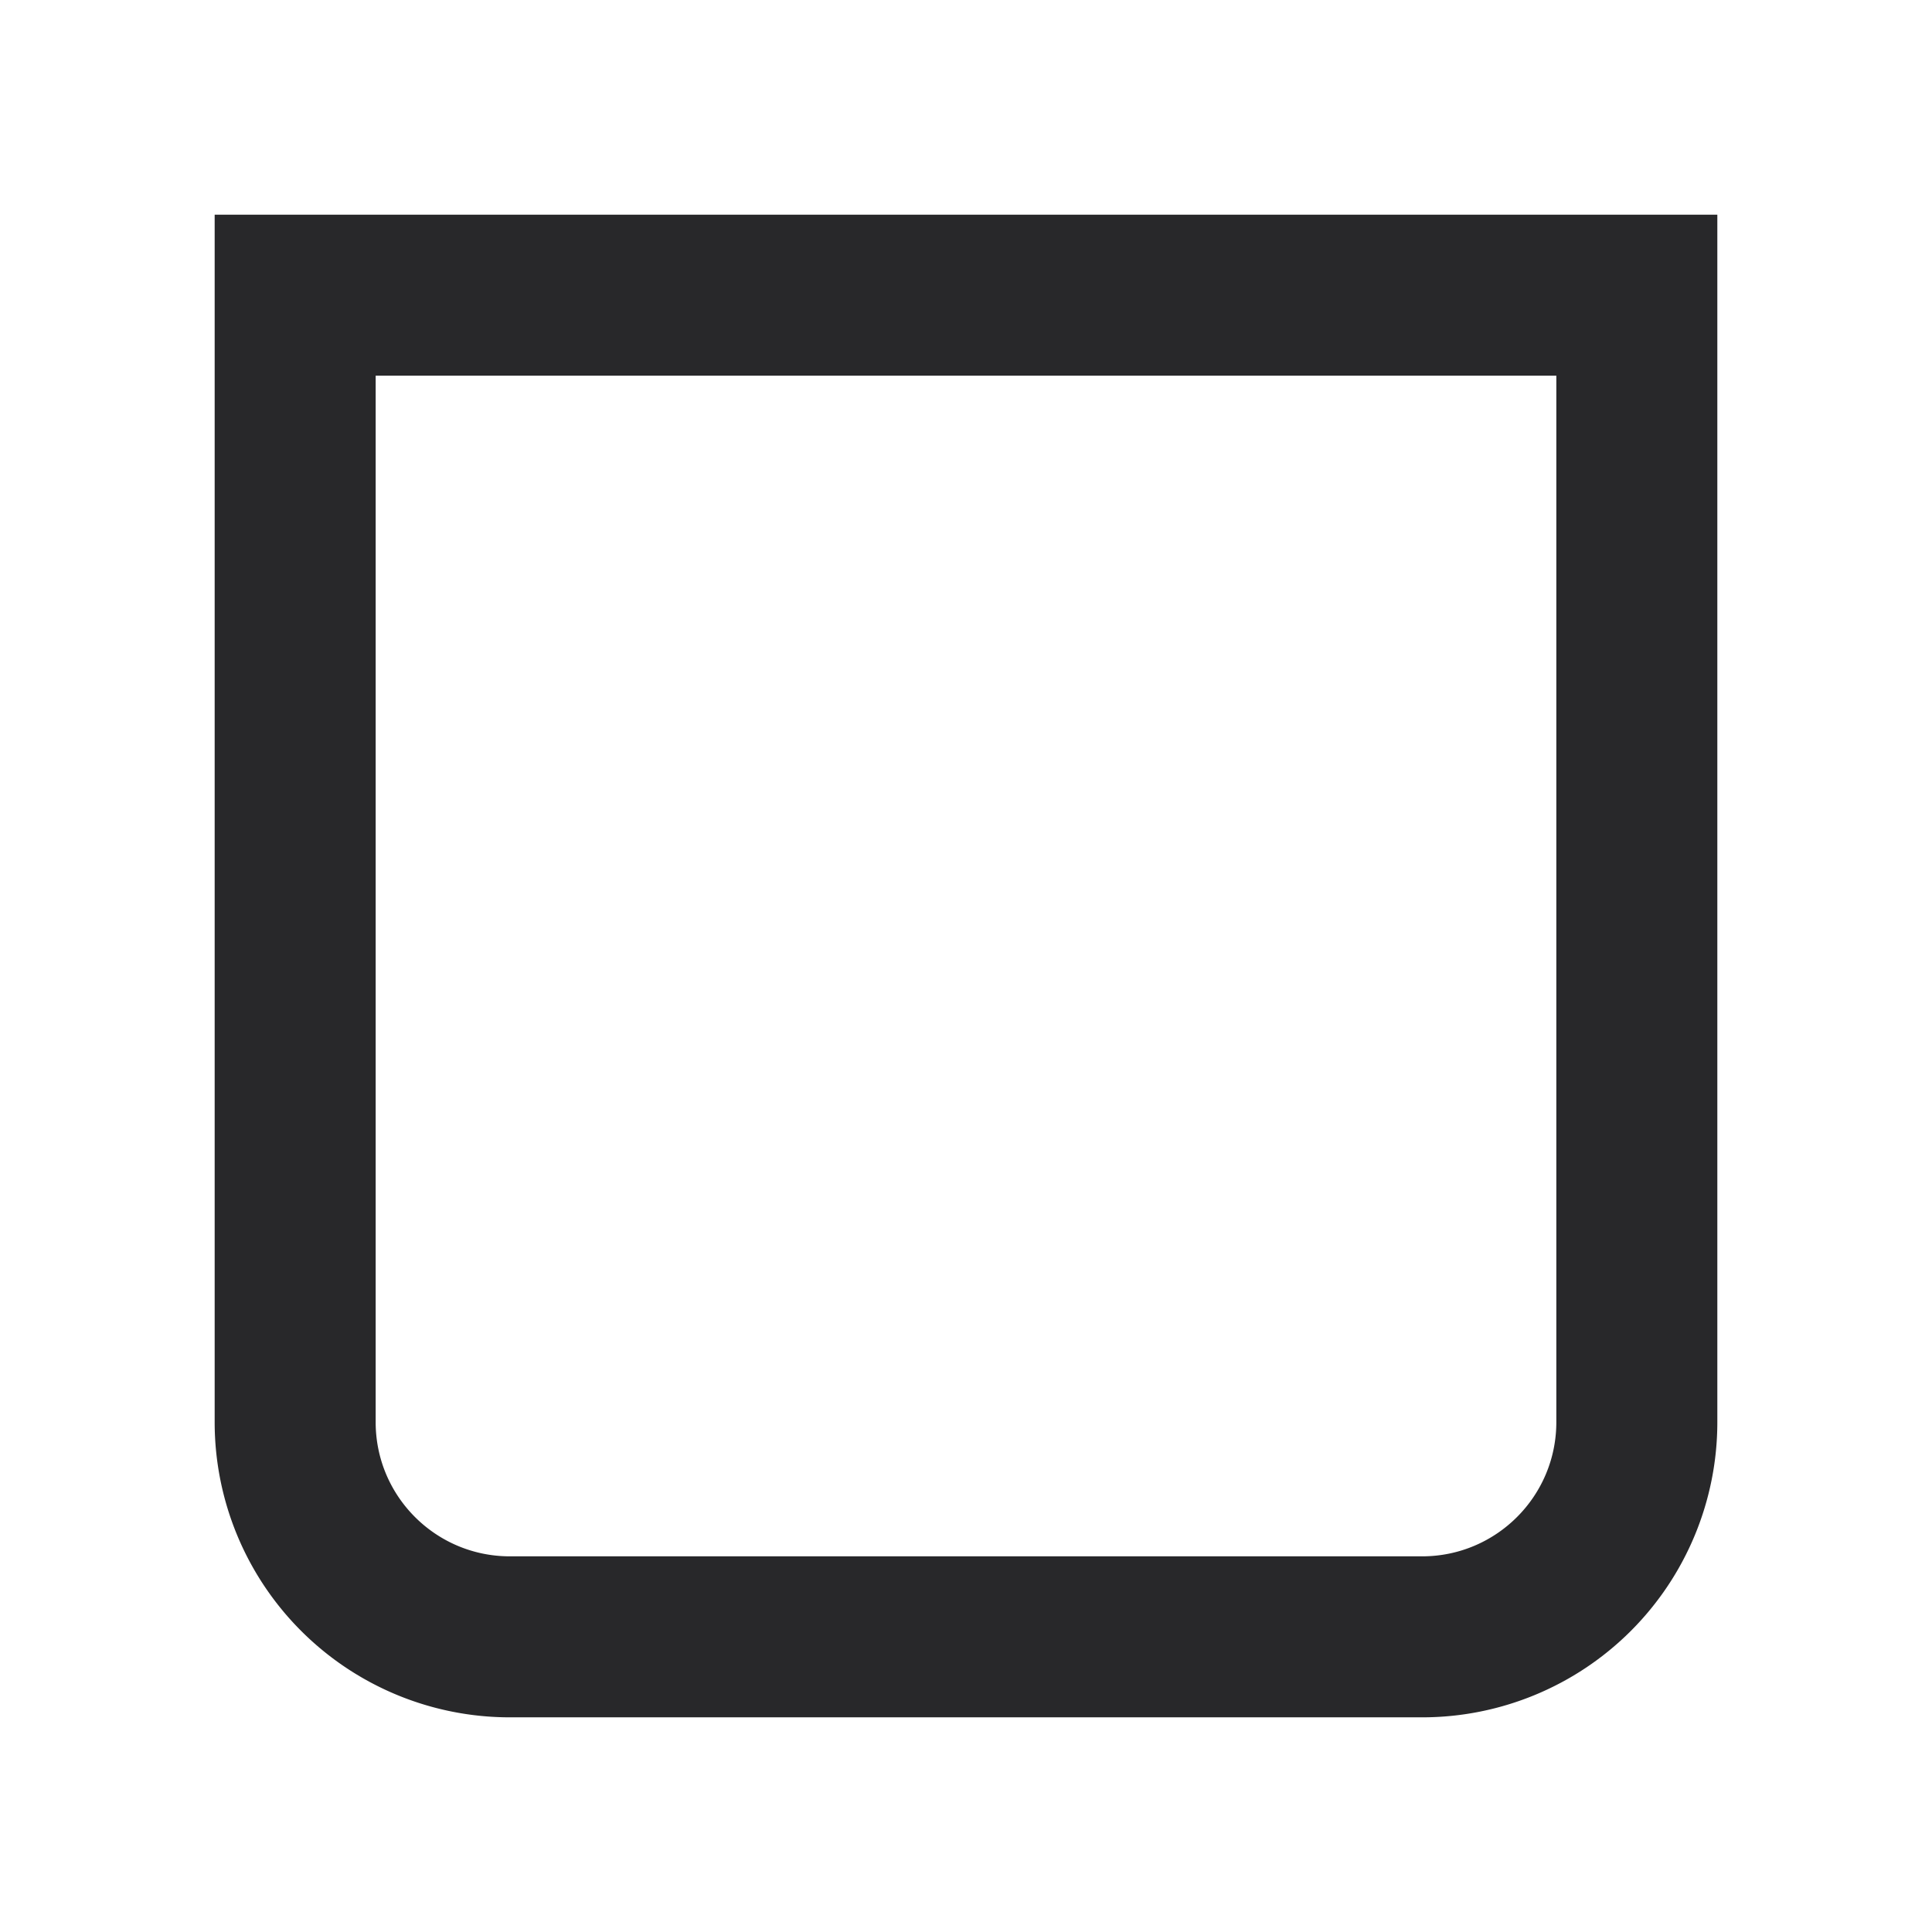 <svg xmlns="http://www.w3.org/2000/svg" style="color: transparent; fill: #28282A;" viewBox="0 0 18 18"><path clip-rule="evenodd" d="M2 2h14v11.25A2.75 2.75 0 0113.25 16h-8.5A2.75 2.75 0 012 13.25V2zm1.5 1.5v9.75c0 .69.56 1.25 1.25 1.25h8.5c.69 0 1.25-.56 1.25-1.25V3.5h-11z" fill-rule="evenodd"></path></svg>